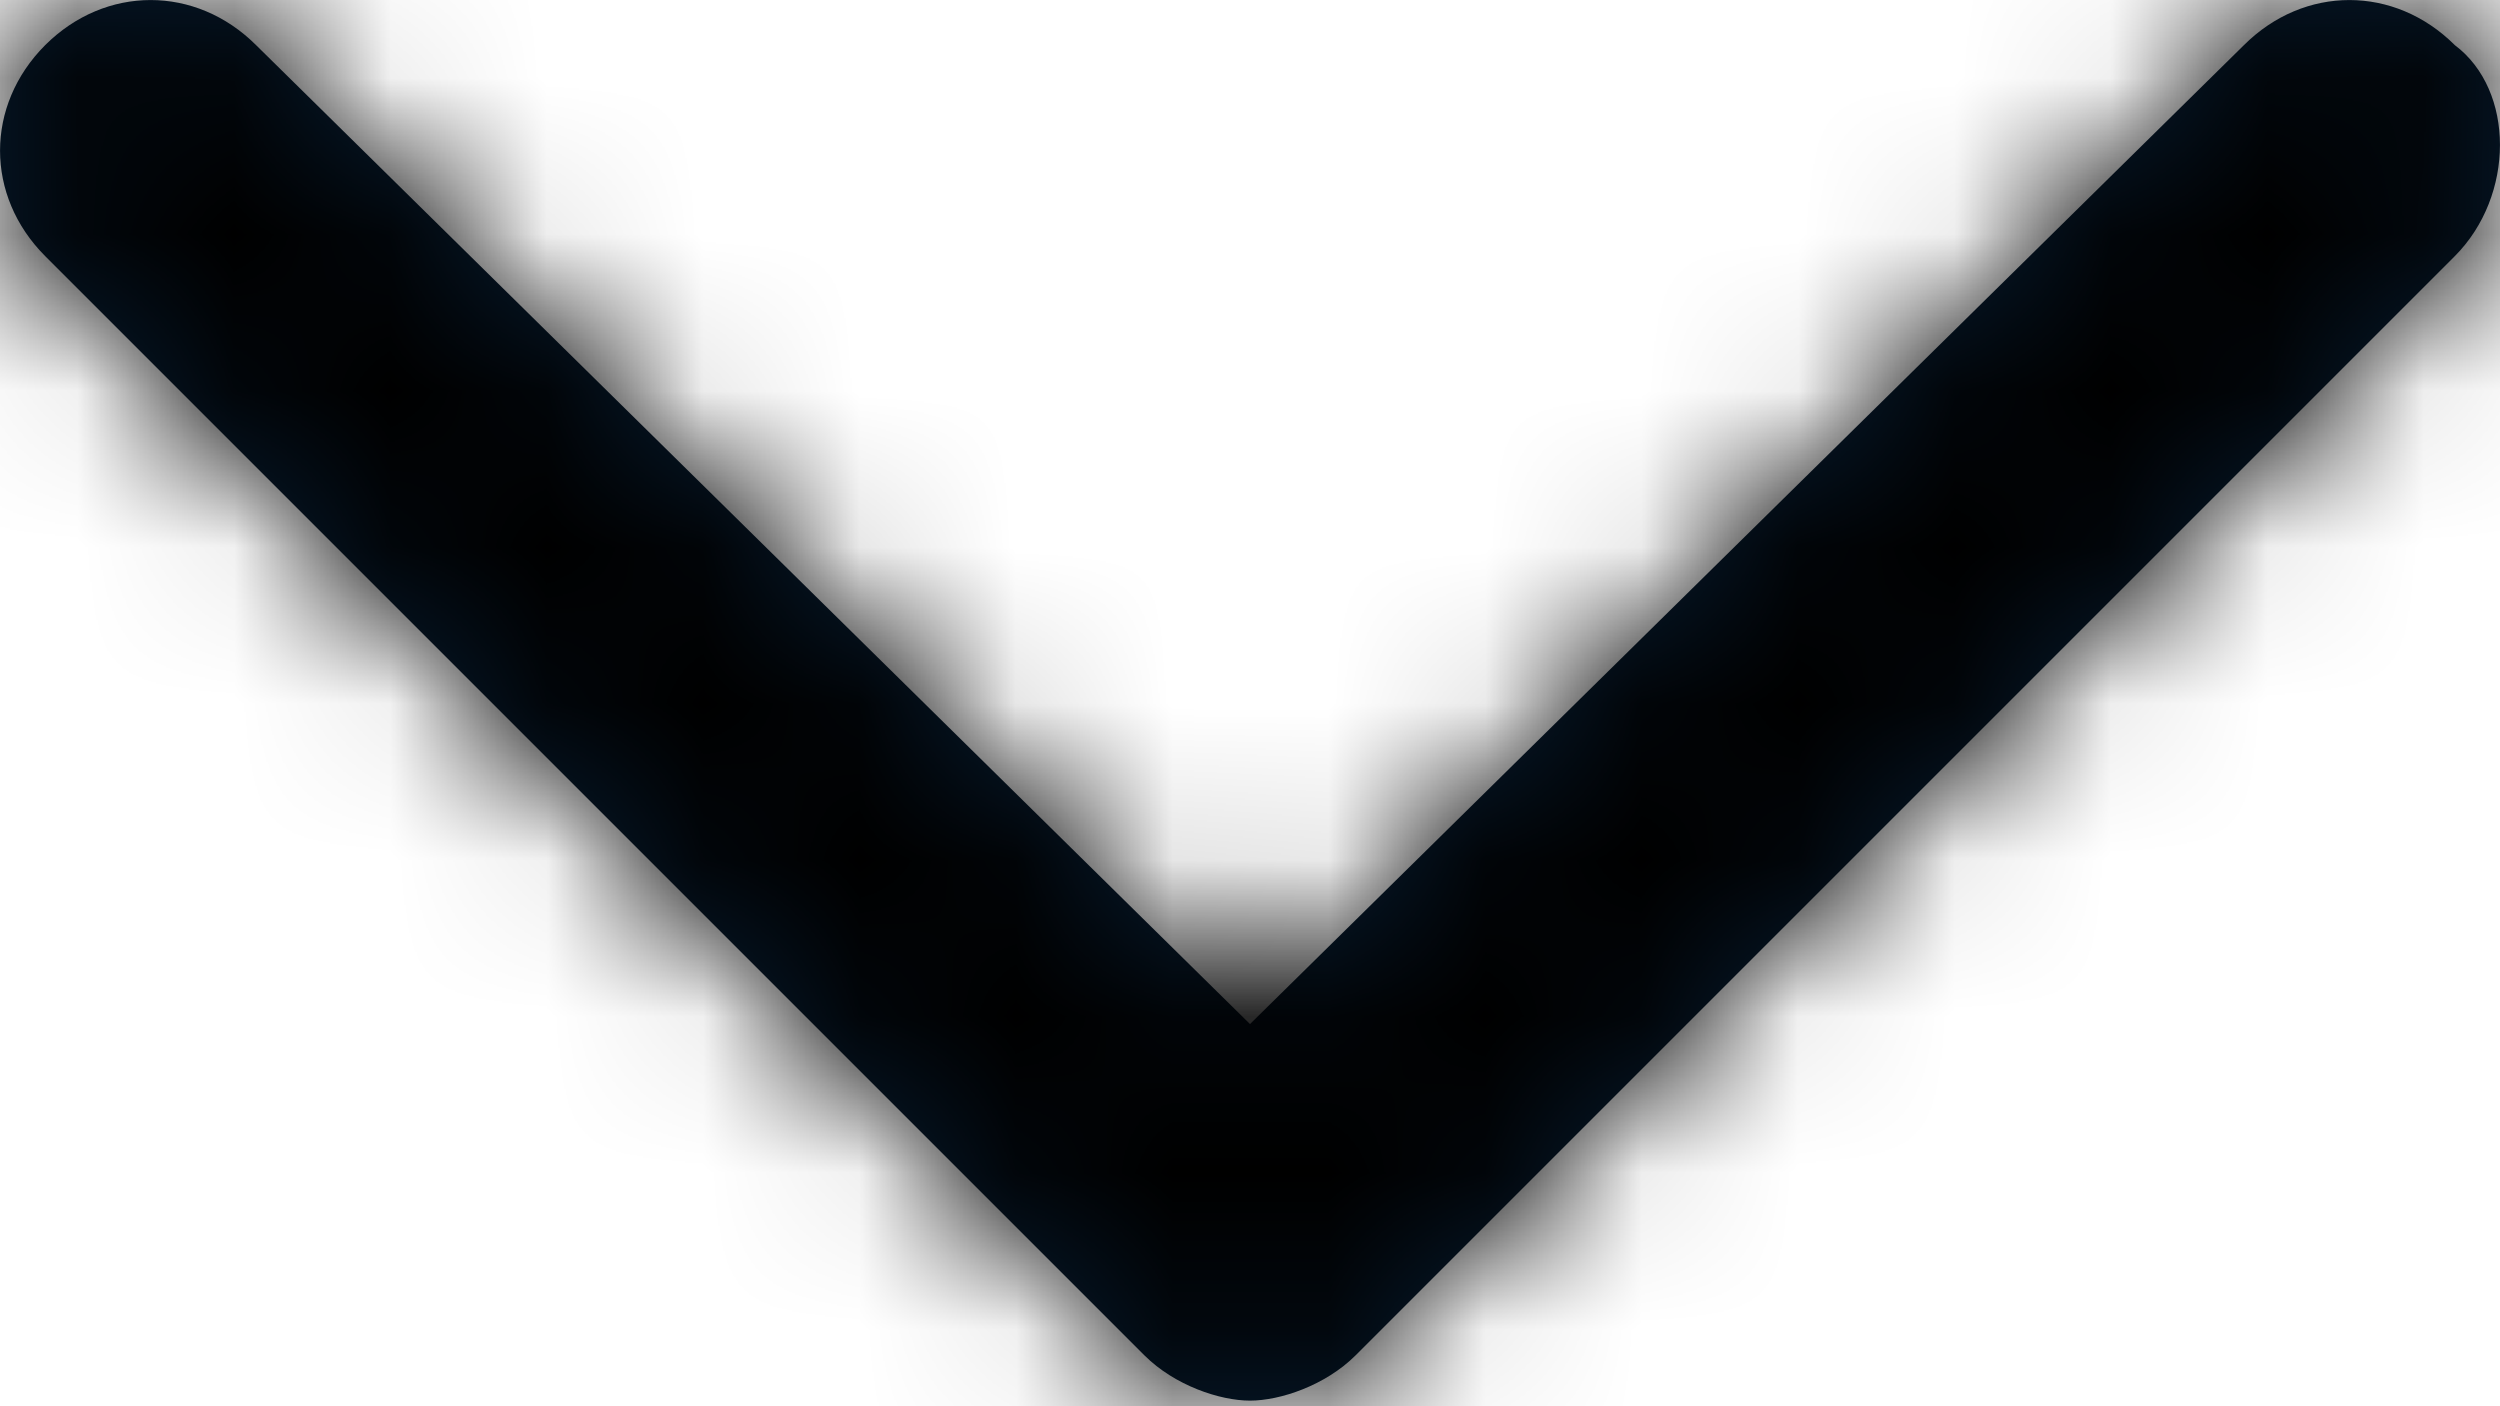 <?xml version="1.0" encoding="UTF-8"?>
<svg width="16px" height="9px" viewBox="0 0 16 9" version="1.1" xmlns="http://www.w3.org/2000/svg" xmlns:xlink="http://www.w3.org/1999/xlink" stroke="currentColor">
    <title>38AA0984-7A0F-4268-A4E3-95349AA6ADEE@1x</title>
    <defs>
        <path d="M16.711,5.289 C16.325,4.904 15.747,4.904 15.361,5.289 L9,11.554 L2.639,5.289 C2.253,4.904 1.675,4.904 1.289,5.289 C0.904,5.675 0.904,6.253 1.289,6.639 L8.325,13.675 C8.518,13.867 8.807,13.964 9,13.964 C9.193,13.964 9.482,13.867 9.675,13.675 L16.711,6.639 C17.096,6.253 17.096,5.578 16.711,5.289 Z" id="path-1"></path>
    </defs>
    <g id="Lizenzen-&amp;-Assets-✅" stroke="none" stroke-width="1" fill="none" fill-rule="evenodd">
        <g id="Icons" transform="translate(-370, -614)">
            <g id="Group" transform="translate(369, 609)">
                <mask id="mask-2" fill="currentColor">
                    <use xlink:href="#path-1"></use>
                </mask>
                <use id="Shape" fill="#071C31" transform="translate(9, 9.482) rotate(-360) translate(-9, -9.482) " xlink:href="#path-1"></use>
                <g mask="url(#mask-2)" fill="currentColor" id="Rectangle">
                    <g>
                        <rect x="0" y="0" width="24" height="24"></rect>
                    </g>
                </g>
            </g>
        </g>
    </g>
</svg>
